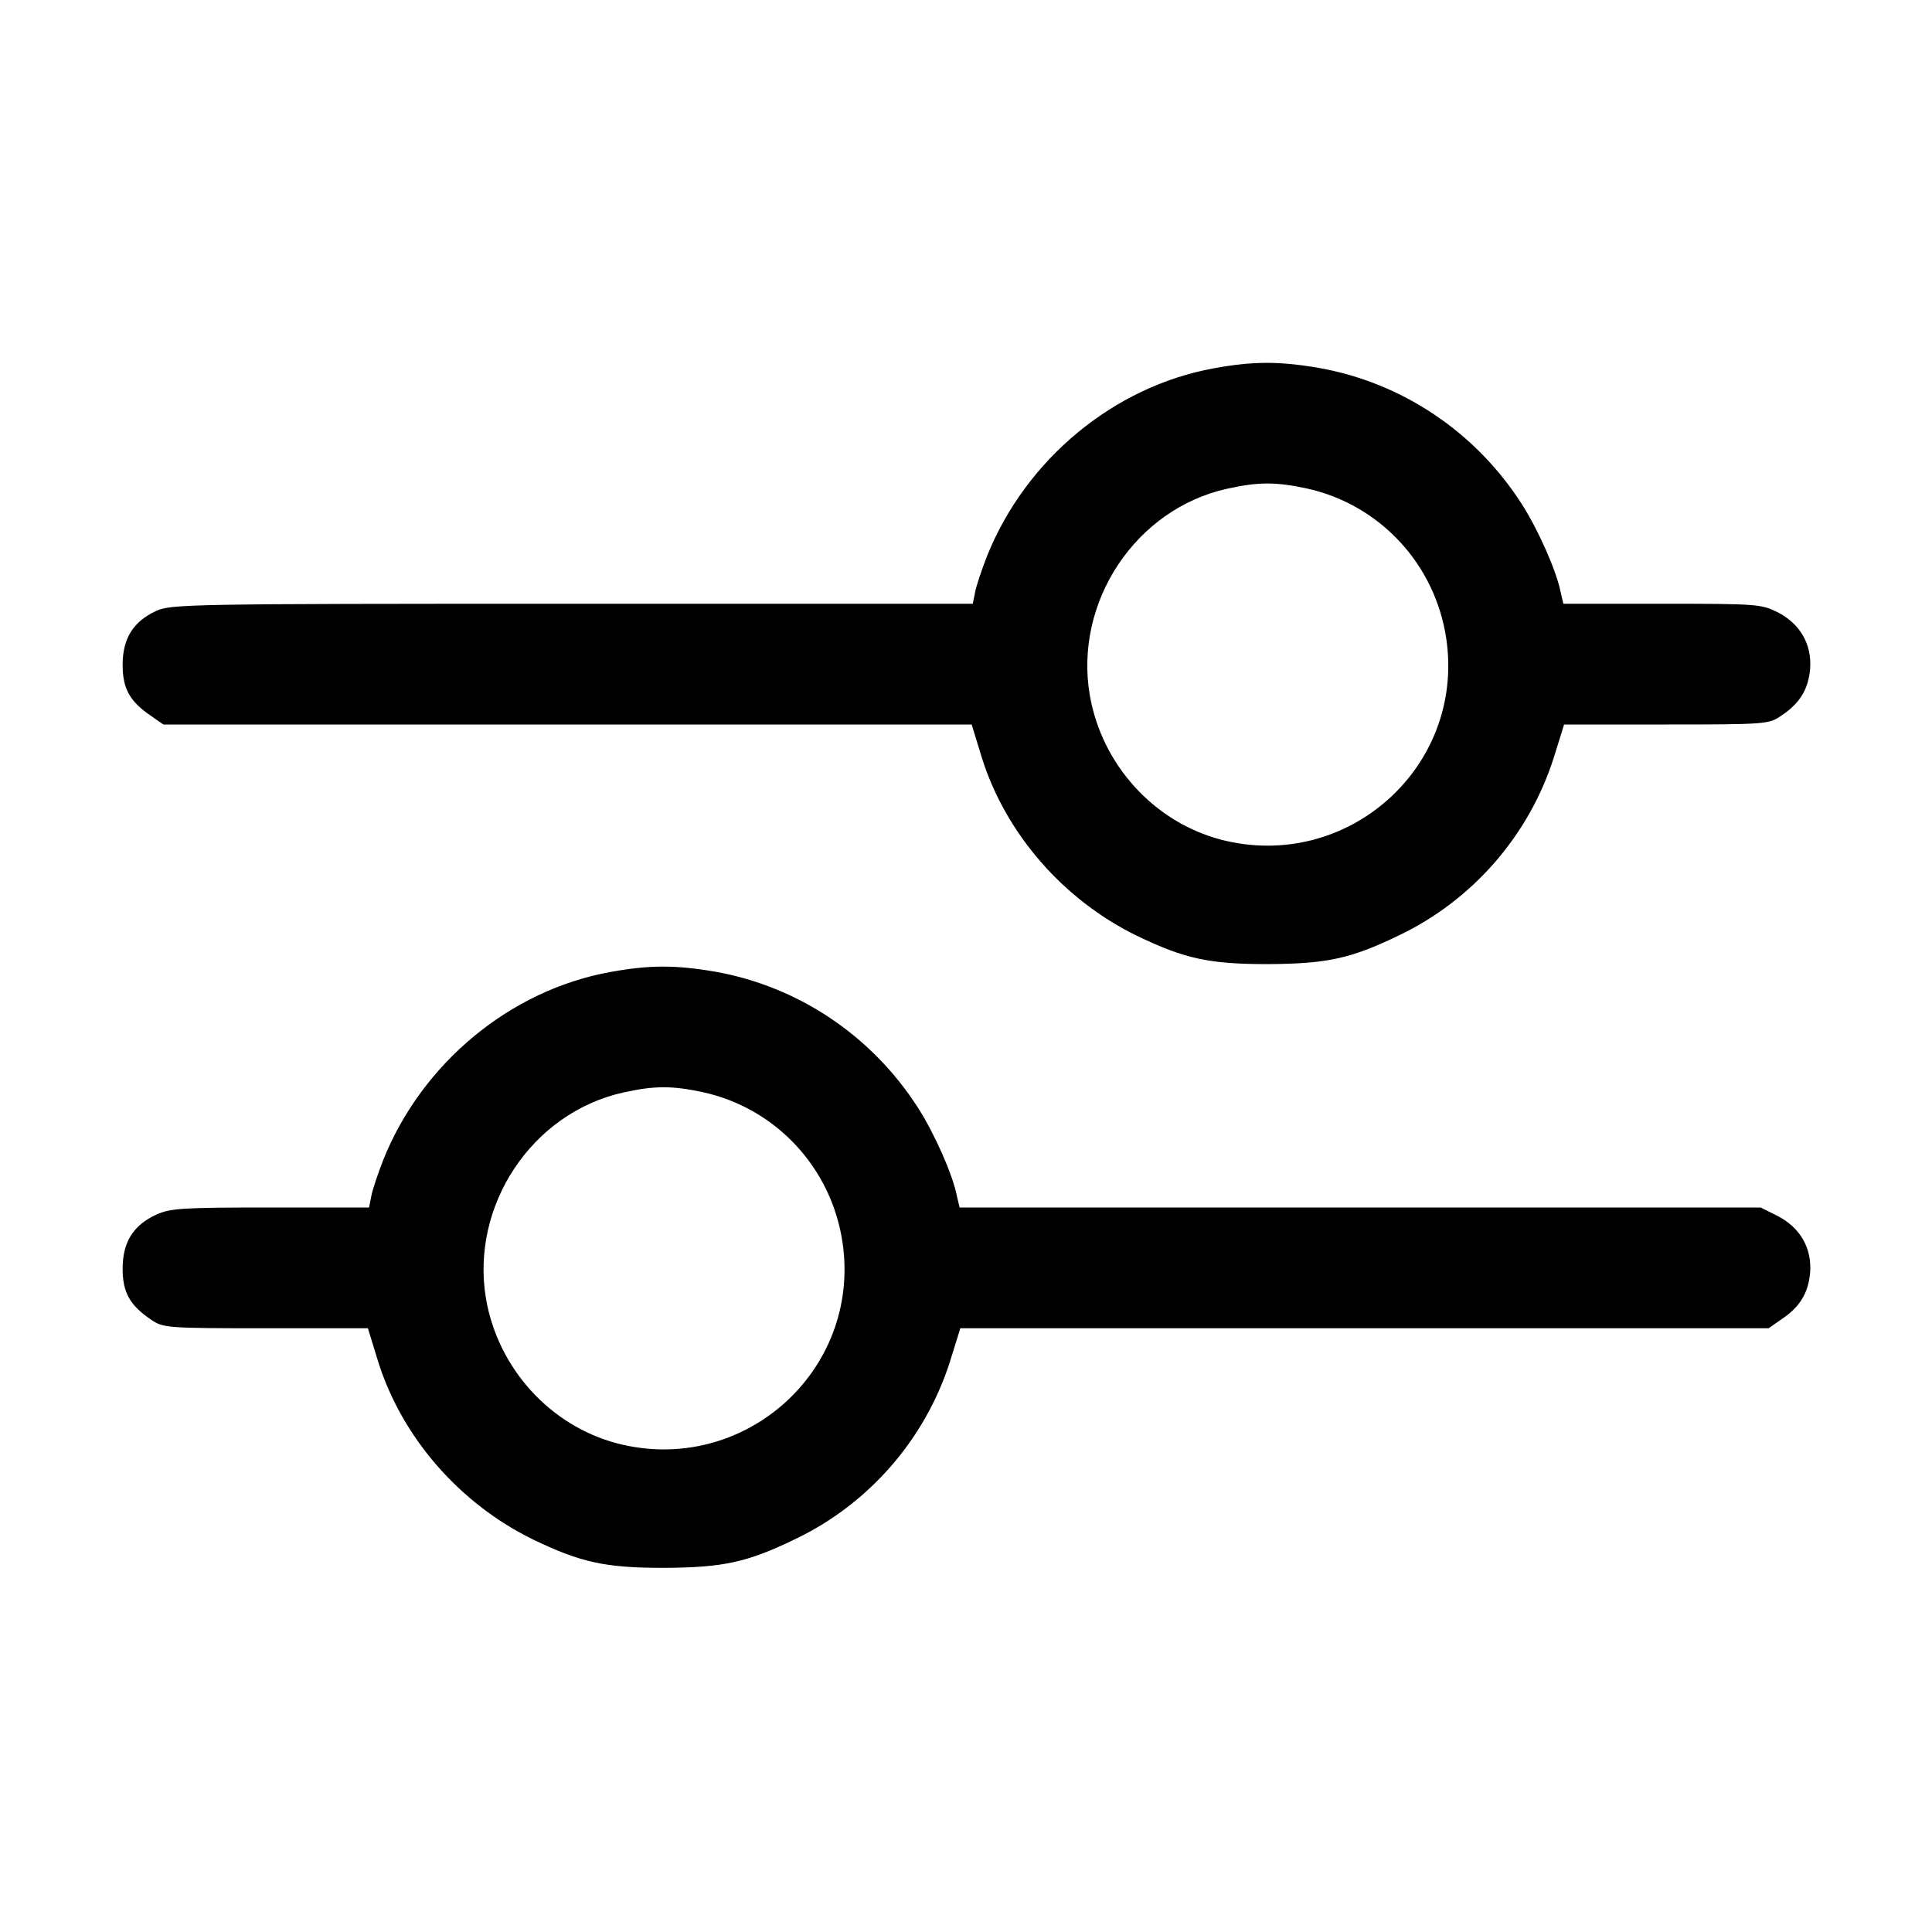 <?xml version="1.0" standalone="no"?>
<!DOCTYPE svg PUBLIC "-//W3C//DTD SVG 20010904//EN"
 "http://www.w3.org/TR/2001/REC-SVG-20010904/DTD/svg10.dtd">
<svg version="1.0" xmlns="http://www.w3.org/2000/svg"
 width="512pt" height="512pt" viewBox="0 0 512 512"
 preserveAspectRatio="xMidYMid meet">

<g transform="translate(0,512) scale(0.1,-0.1)"
fill="#000000" stroke="none">
<path d="M3217 4144 c-265 -48 -498 -241 -601 -497 -14 -36 -29 -80 -32 -97
l-6 -30 -1062 0 c-1013 0 -1063 -1 -1102 -19 -61 -28 -89 -73 -89 -143 0 -63
19 -97 75 -135 l33 -23 1071 0 1071 0 27 -88 c63 -201 216 -377 411 -472 127
-61 191 -75 347 -75 156 1 219 14 347 76 195 93 344 264 410 469 l28 90 271 0
c264 0 272 1 304 23 50 33 72 70 77 124 5 65 -26 120 -87 151 -43 21 -54 22
-306 22 l-261 0 -7 30 c-11 57 -59 165 -103 234 -123 192 -318 322 -538 361
-105 18 -174 18 -278 -1z m244 -318 c195 -42 343 -201 372 -400 49 -340 -264
-618 -598 -531 -177 47 -315 198 -347 383 -42 247 122 494 365 547 81 18 128
18 208 1z"/>
<path d="M1617 2544 c-265 -48 -498 -241 -601 -497 -14 -36 -29 -80 -32 -97
l-6 -30 -262 0 c-233 0 -265 -2 -302 -19 -61 -28 -89 -73 -89 -143 0 -63 19
-97 75 -135 32 -22 40 -23 304 -23 l271 0 27 -88 c63 -201 216 -377 411 -472
127 -61 191 -75 347 -75 156 1 219 14 347 76 195 93 344 264 410 469 l28 90
1071 0 1071 0 33 23 c50 33 72 70 77 124 5 65 -26 120 -87 151 l-44 22 -1062
0 -1061 0 -7 30 c-11 57 -59 165 -103 234 -123 192 -318 322 -538 361 -105 18
-174 18 -278 -1z m244 -318 c195 -42 343 -201 372 -400 49 -340 -264 -618
-598 -531 -177 47 -315 198 -347 383 -42 247 122 494 365 547 81 18 128 18
208 1z"/>
</g>
</svg>
